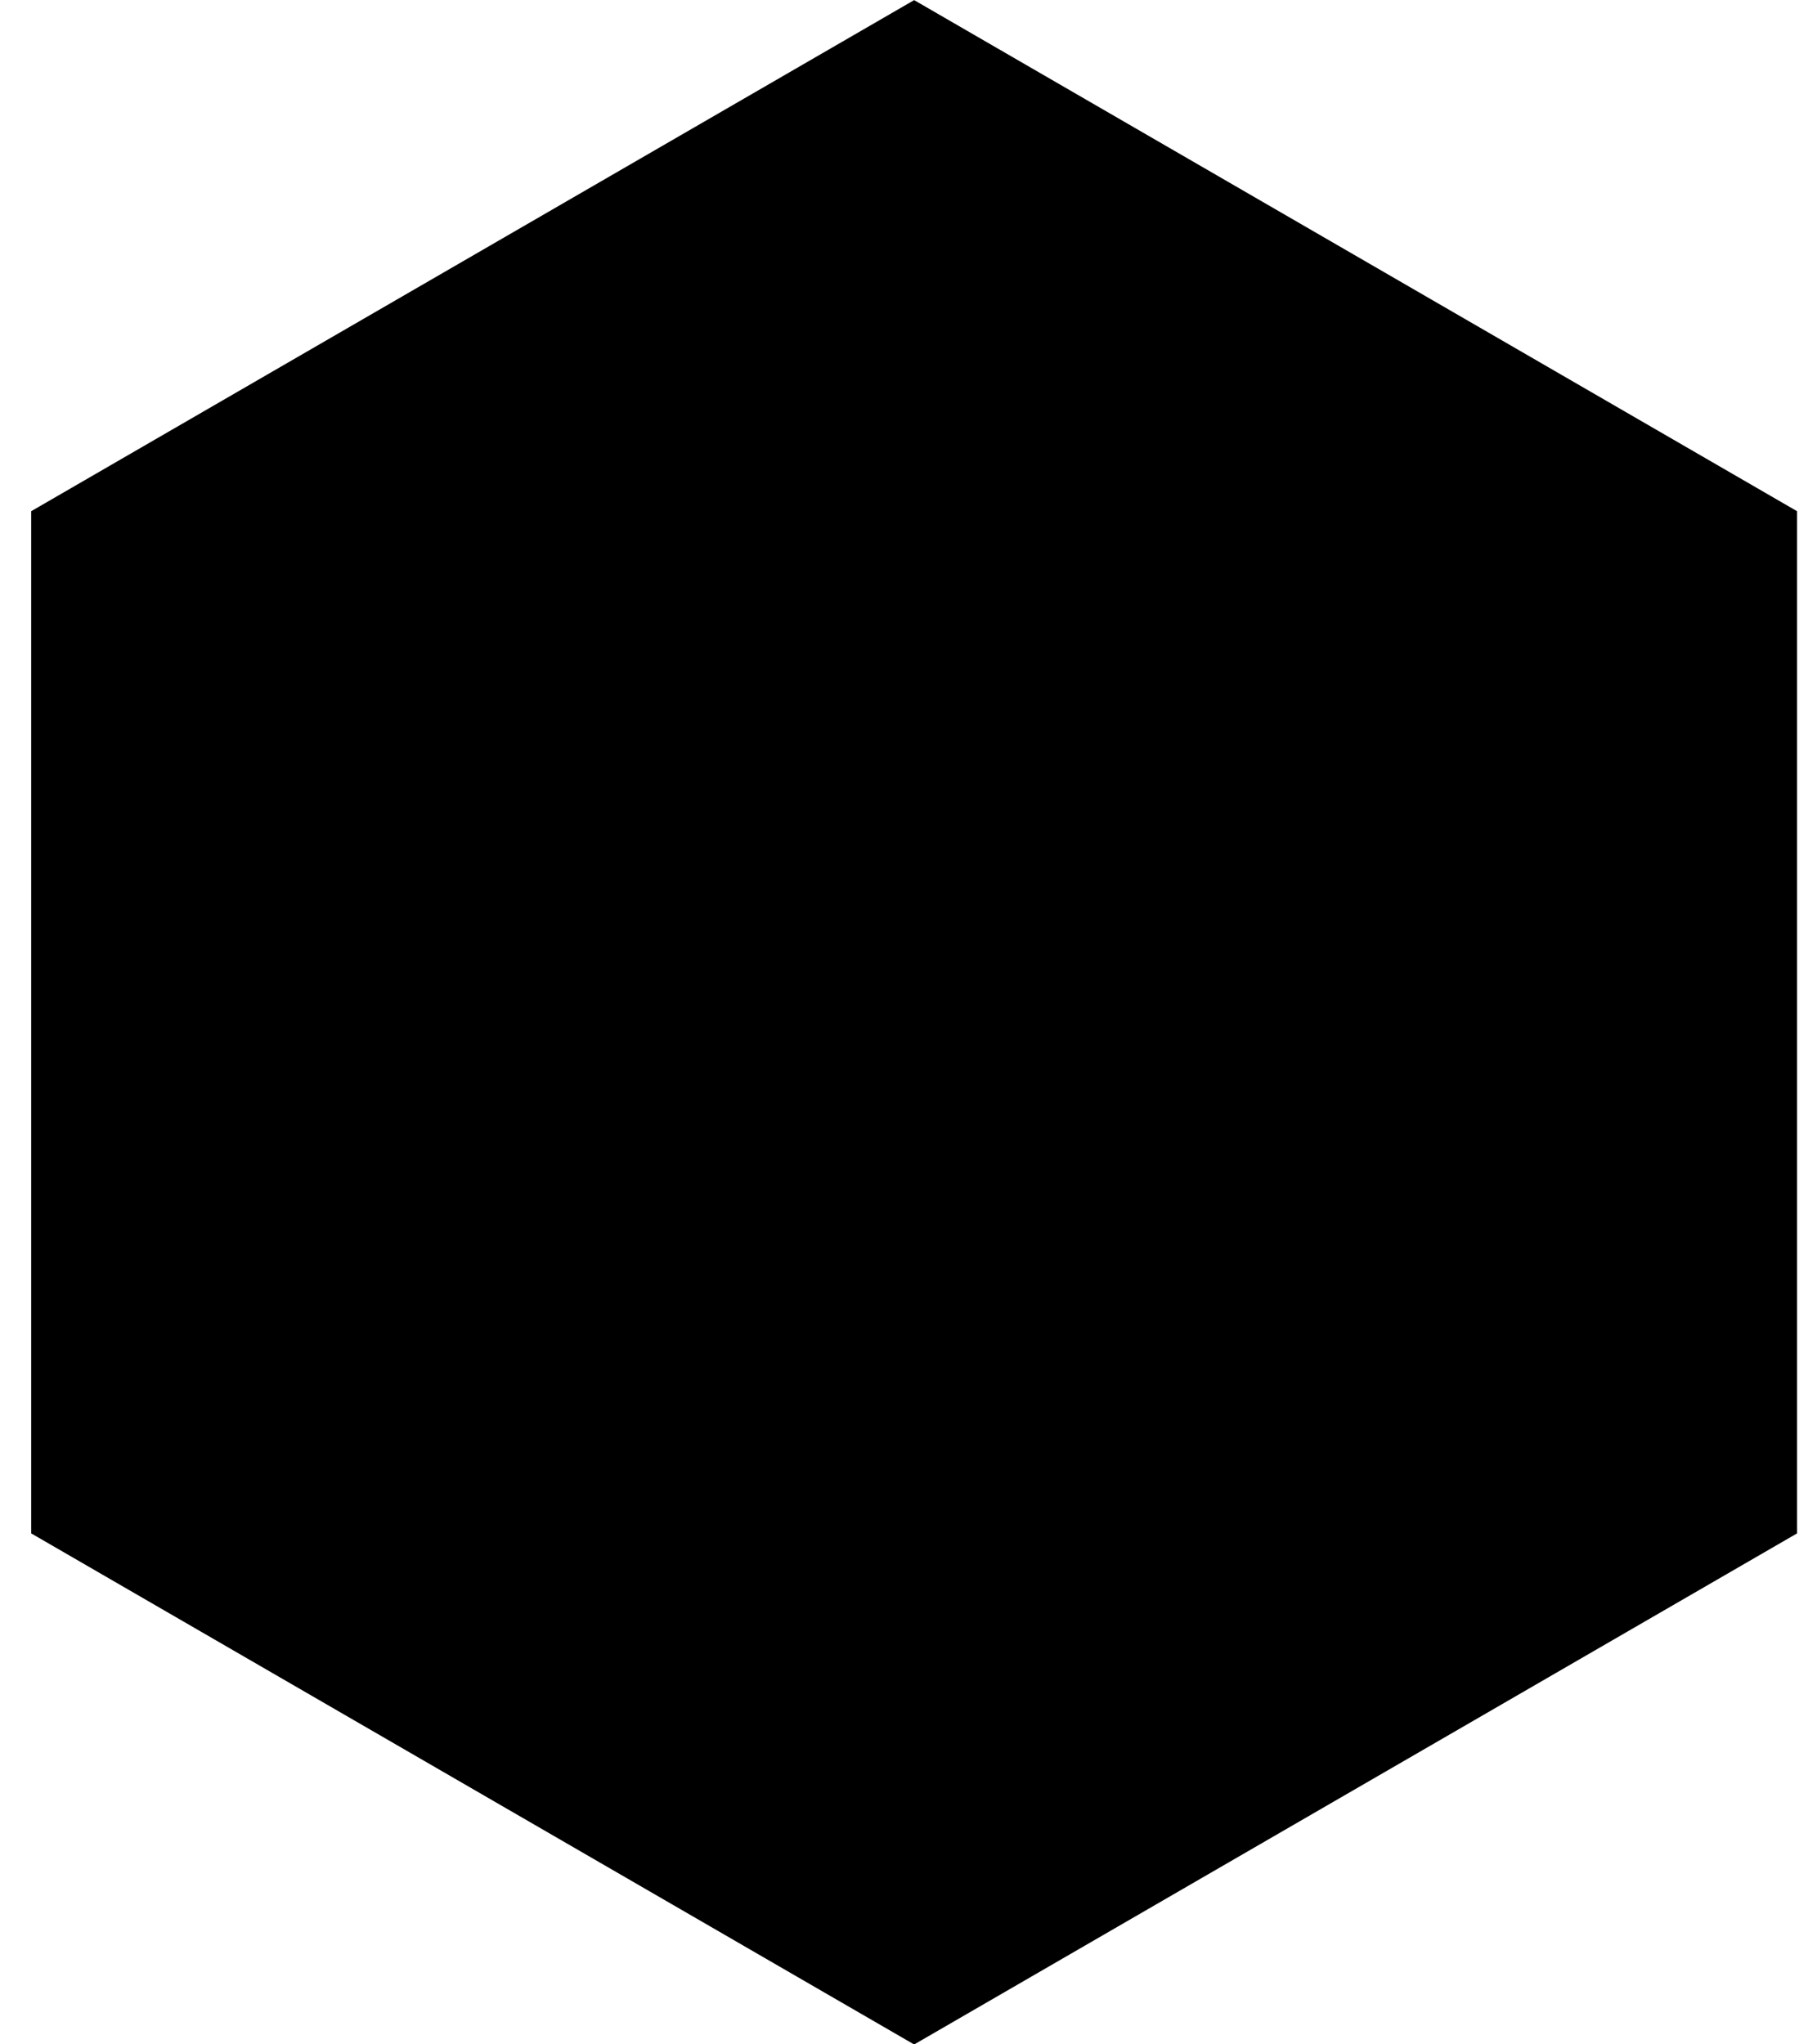 <svg 
 xmlns="http://www.w3.org/2000/svg"
 xmlns:xlink="http://www.w3.org/1999/xlink"
 width="48px" height="54px">
<path fill-rule="evenodd" 
 d="M24.149,54.003 L0.824,40.503 L0.824,13.503 L24.149,0.003 L47.473,13.503 L47.473,40.503 L24.149,54.003 Z"/>
</svg>